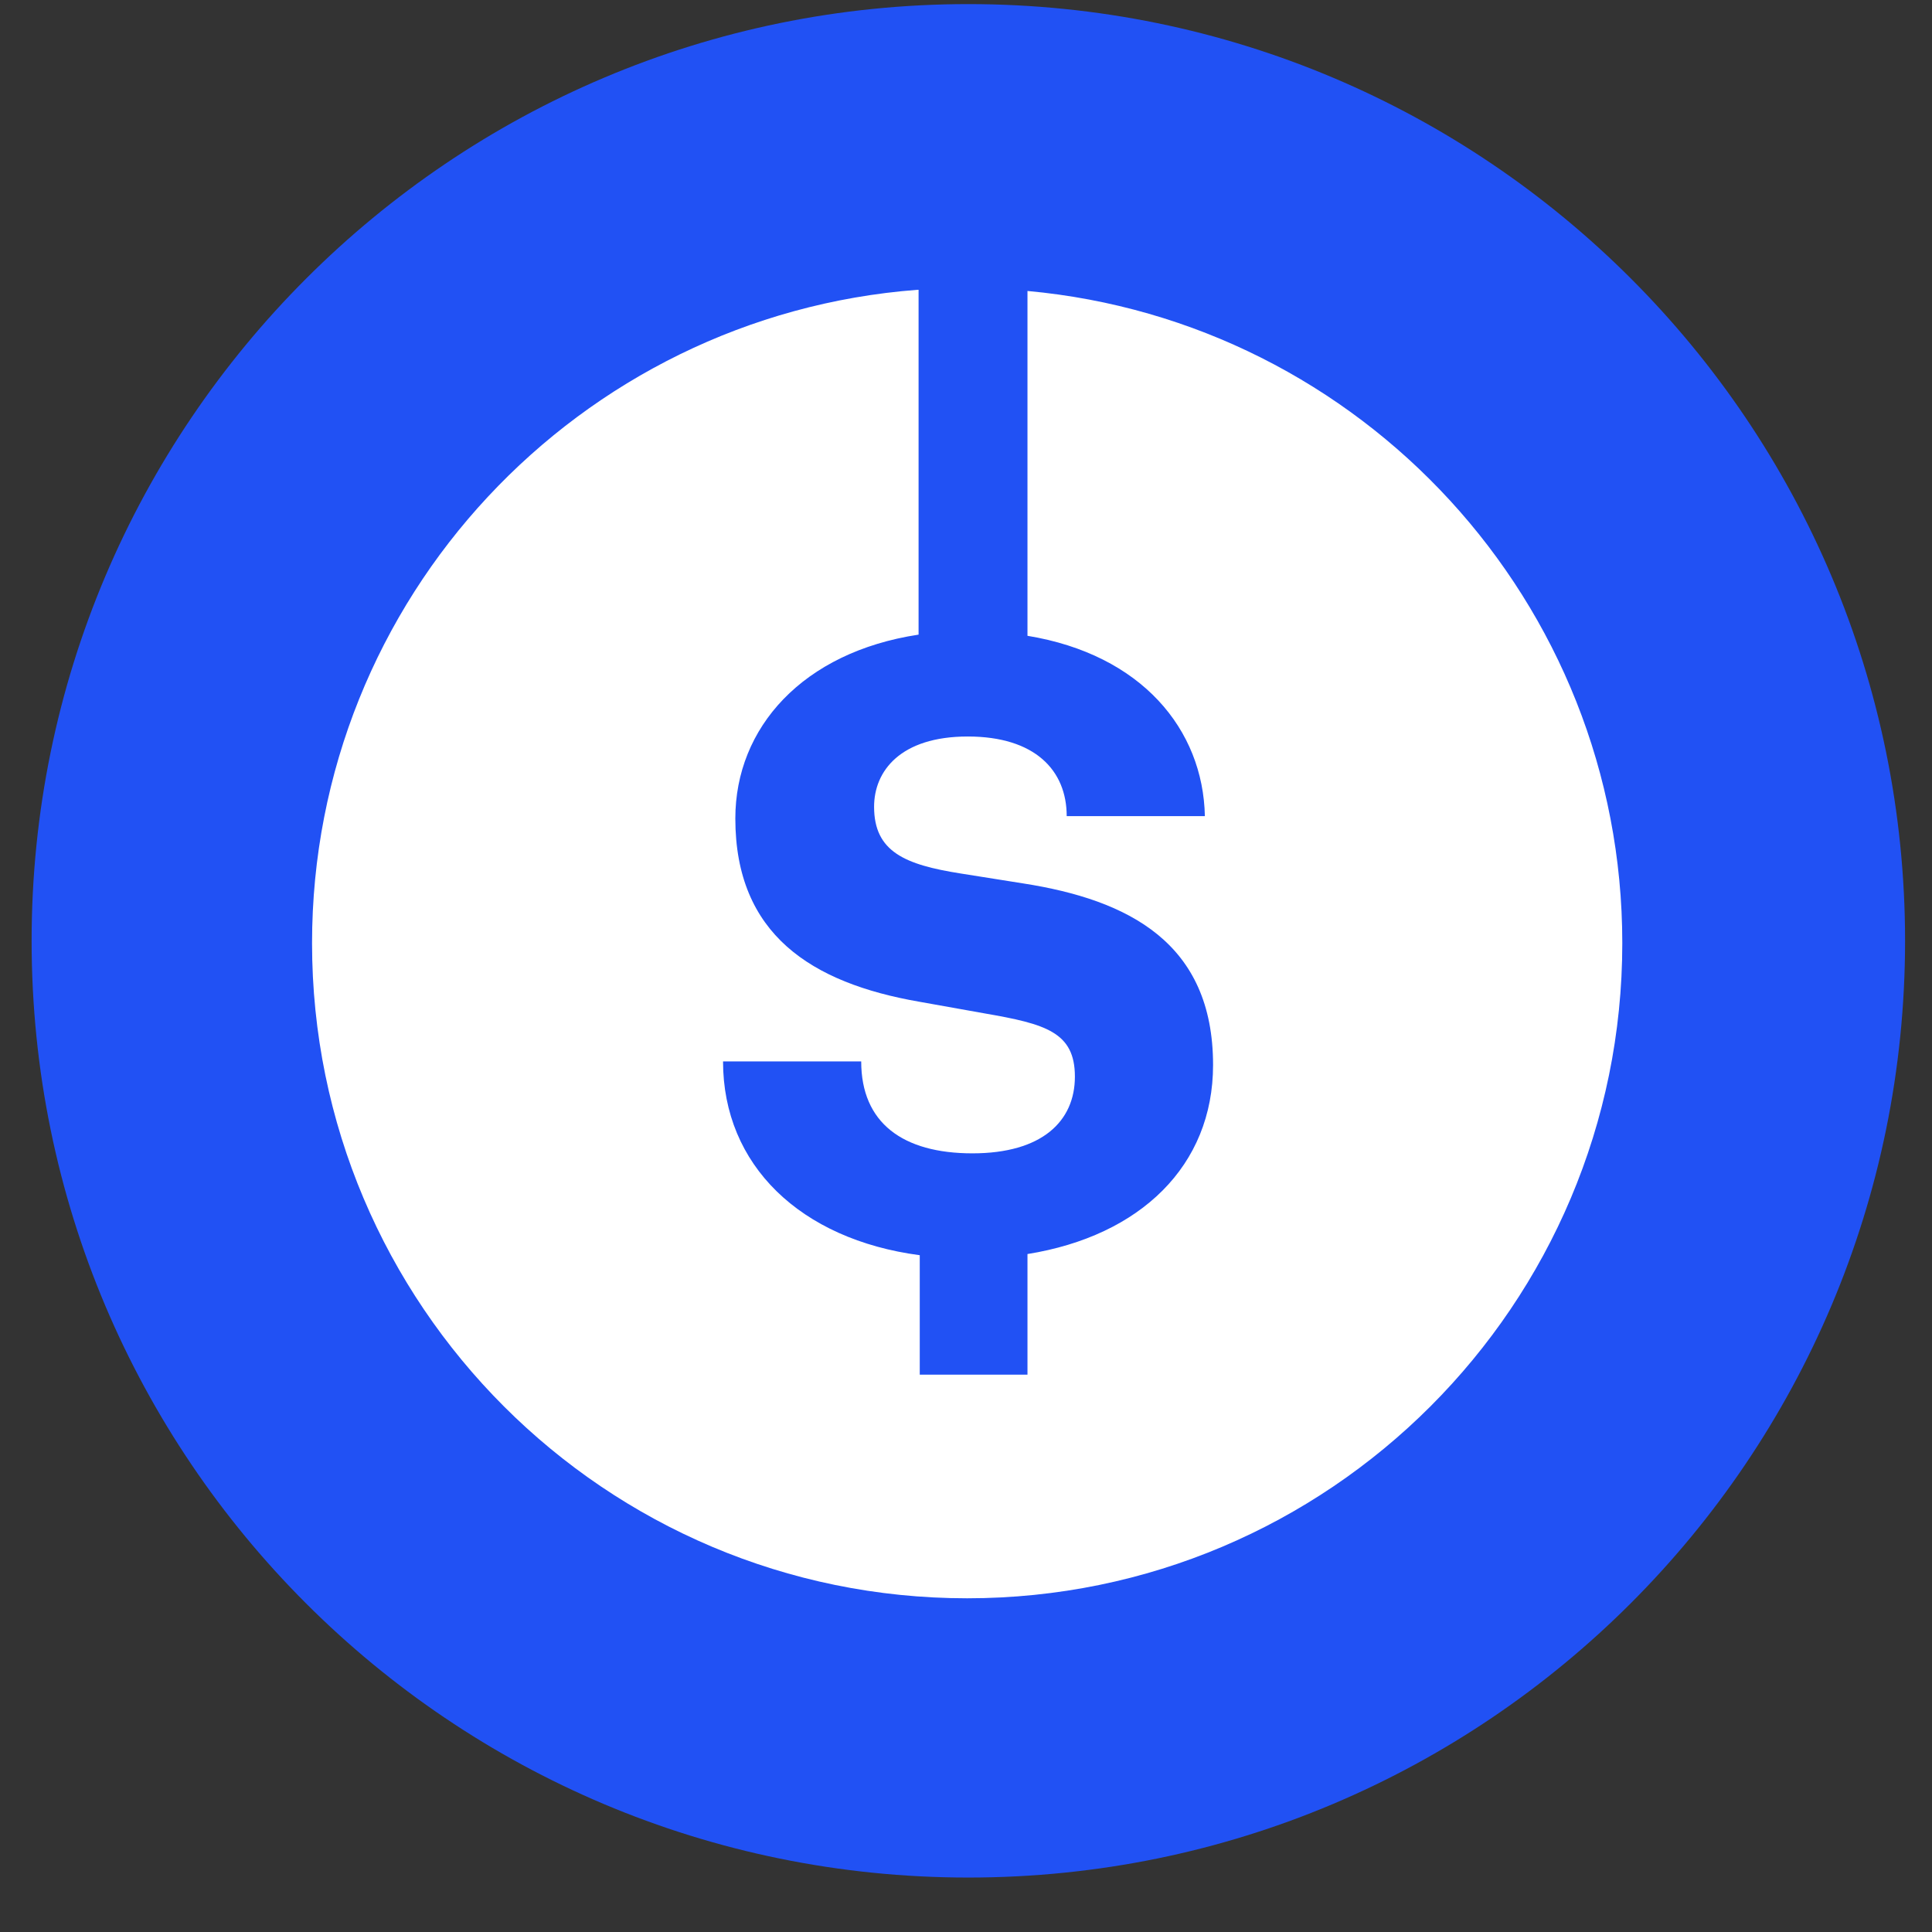 <svg xmlns="http://www.w3.org/2000/svg" width="33" height="33" fill="none"><rect width="100%" height="100%" fill="#333333" stroke="none"/><path fill="#2151F4" d="M16.54.07c8.84 0 16 7.16 16 16s-7.16 16-16 16-16-7.16-16-16c0-8.83 7.17-16 16-16"/><path fill="#fff" fill-rule="evenodd" d="M15.69 4.95v5.89c-1.98.3-3.13 1.59-3.13 3.14 0 1.98 1.3 2.81 3.14 3.13l1.12.2c1.04.18 1.54.32 1.54 1.08s-.56 1.31-1.75 1.31-1.9-.52-1.9-1.57h-2.36c0 1.77 1.32 3.04 3.36 3.31v2.04h1.84v-2.06c1.93-.31 3.17-1.51 3.17-3.23 0-2.09-1.45-2.82-3.24-3.1l-1.07-.17c-.95-.15-1.48-.37-1.48-1.14 0-.61.45-1.2 1.6-1.2s1.69.58 1.69 1.36h2.36c-.03-1.48-1.08-2.76-3.03-3.08V4.97c5.7.52 10.16 5.31 10.16 11.14 0 6.18-5.01 11.19-11.19 11.19S5.33 22.29 5.33 16.11c0-5.89 4.56-10.72 10.34-11.16z" clip-rule="evenodd"/></svg>
